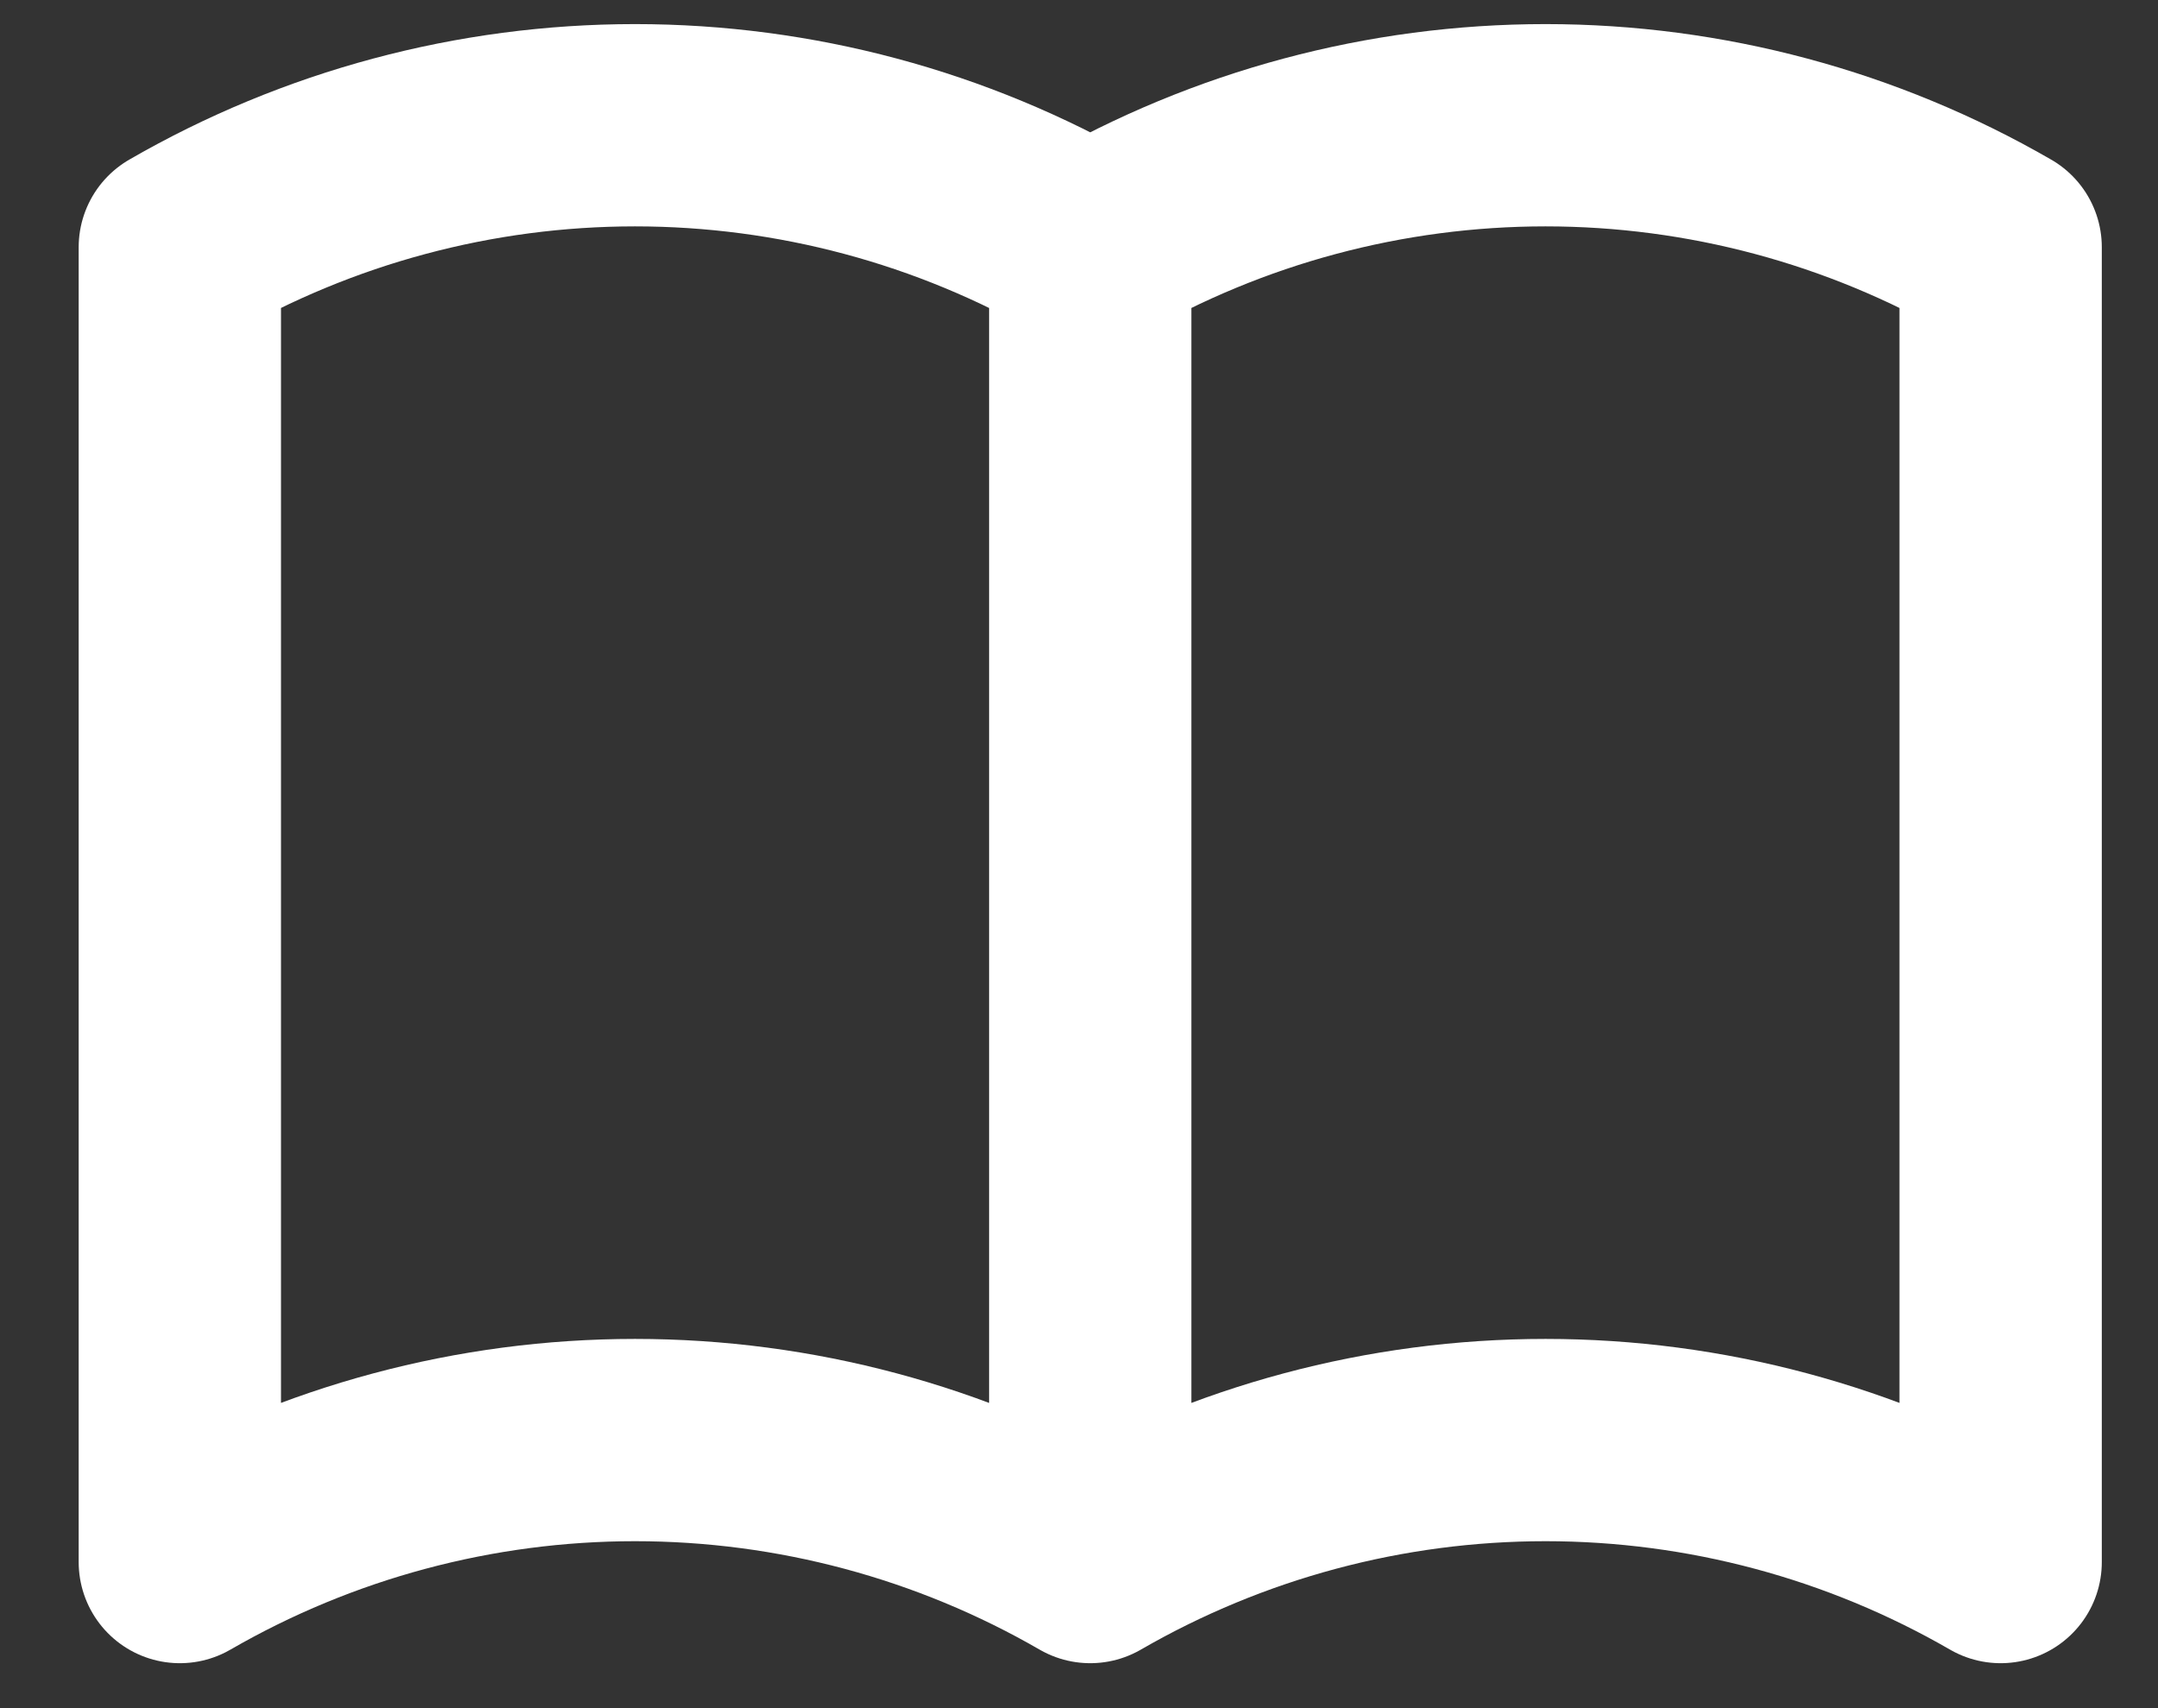 <svg width="24" height="19" viewBox="0 0 24 19" fill="none" xmlns="http://www.w3.org/2000/svg">
<rect x="0" y="0" width="24" height="19" fill="#333333" stroke="none"/>
<path id="Vector" d="M12.125 17.375C10.586 16.486 8.84 16.018 7.062 16.018C5.285 16.018 3.539 16.486 2 17.375V2.75C3.539 1.861 5.285 1.393 7.062 1.393C8.84 1.393 10.586 1.861 12.125 2.75M12.125 17.375C13.664 16.486 15.41 16.018 17.188 16.018C18.965 16.018 20.711 16.486 22.25 17.375V2.75C20.711 1.861 18.965 1.393 17.188 1.393C15.41 1.393 13.664 1.861 12.125 2.75M12.125 17.375V2.75" stroke="white" stroke-width="2.25" stroke-linecap="round" stroke-linejoin="round"/>
</svg>

